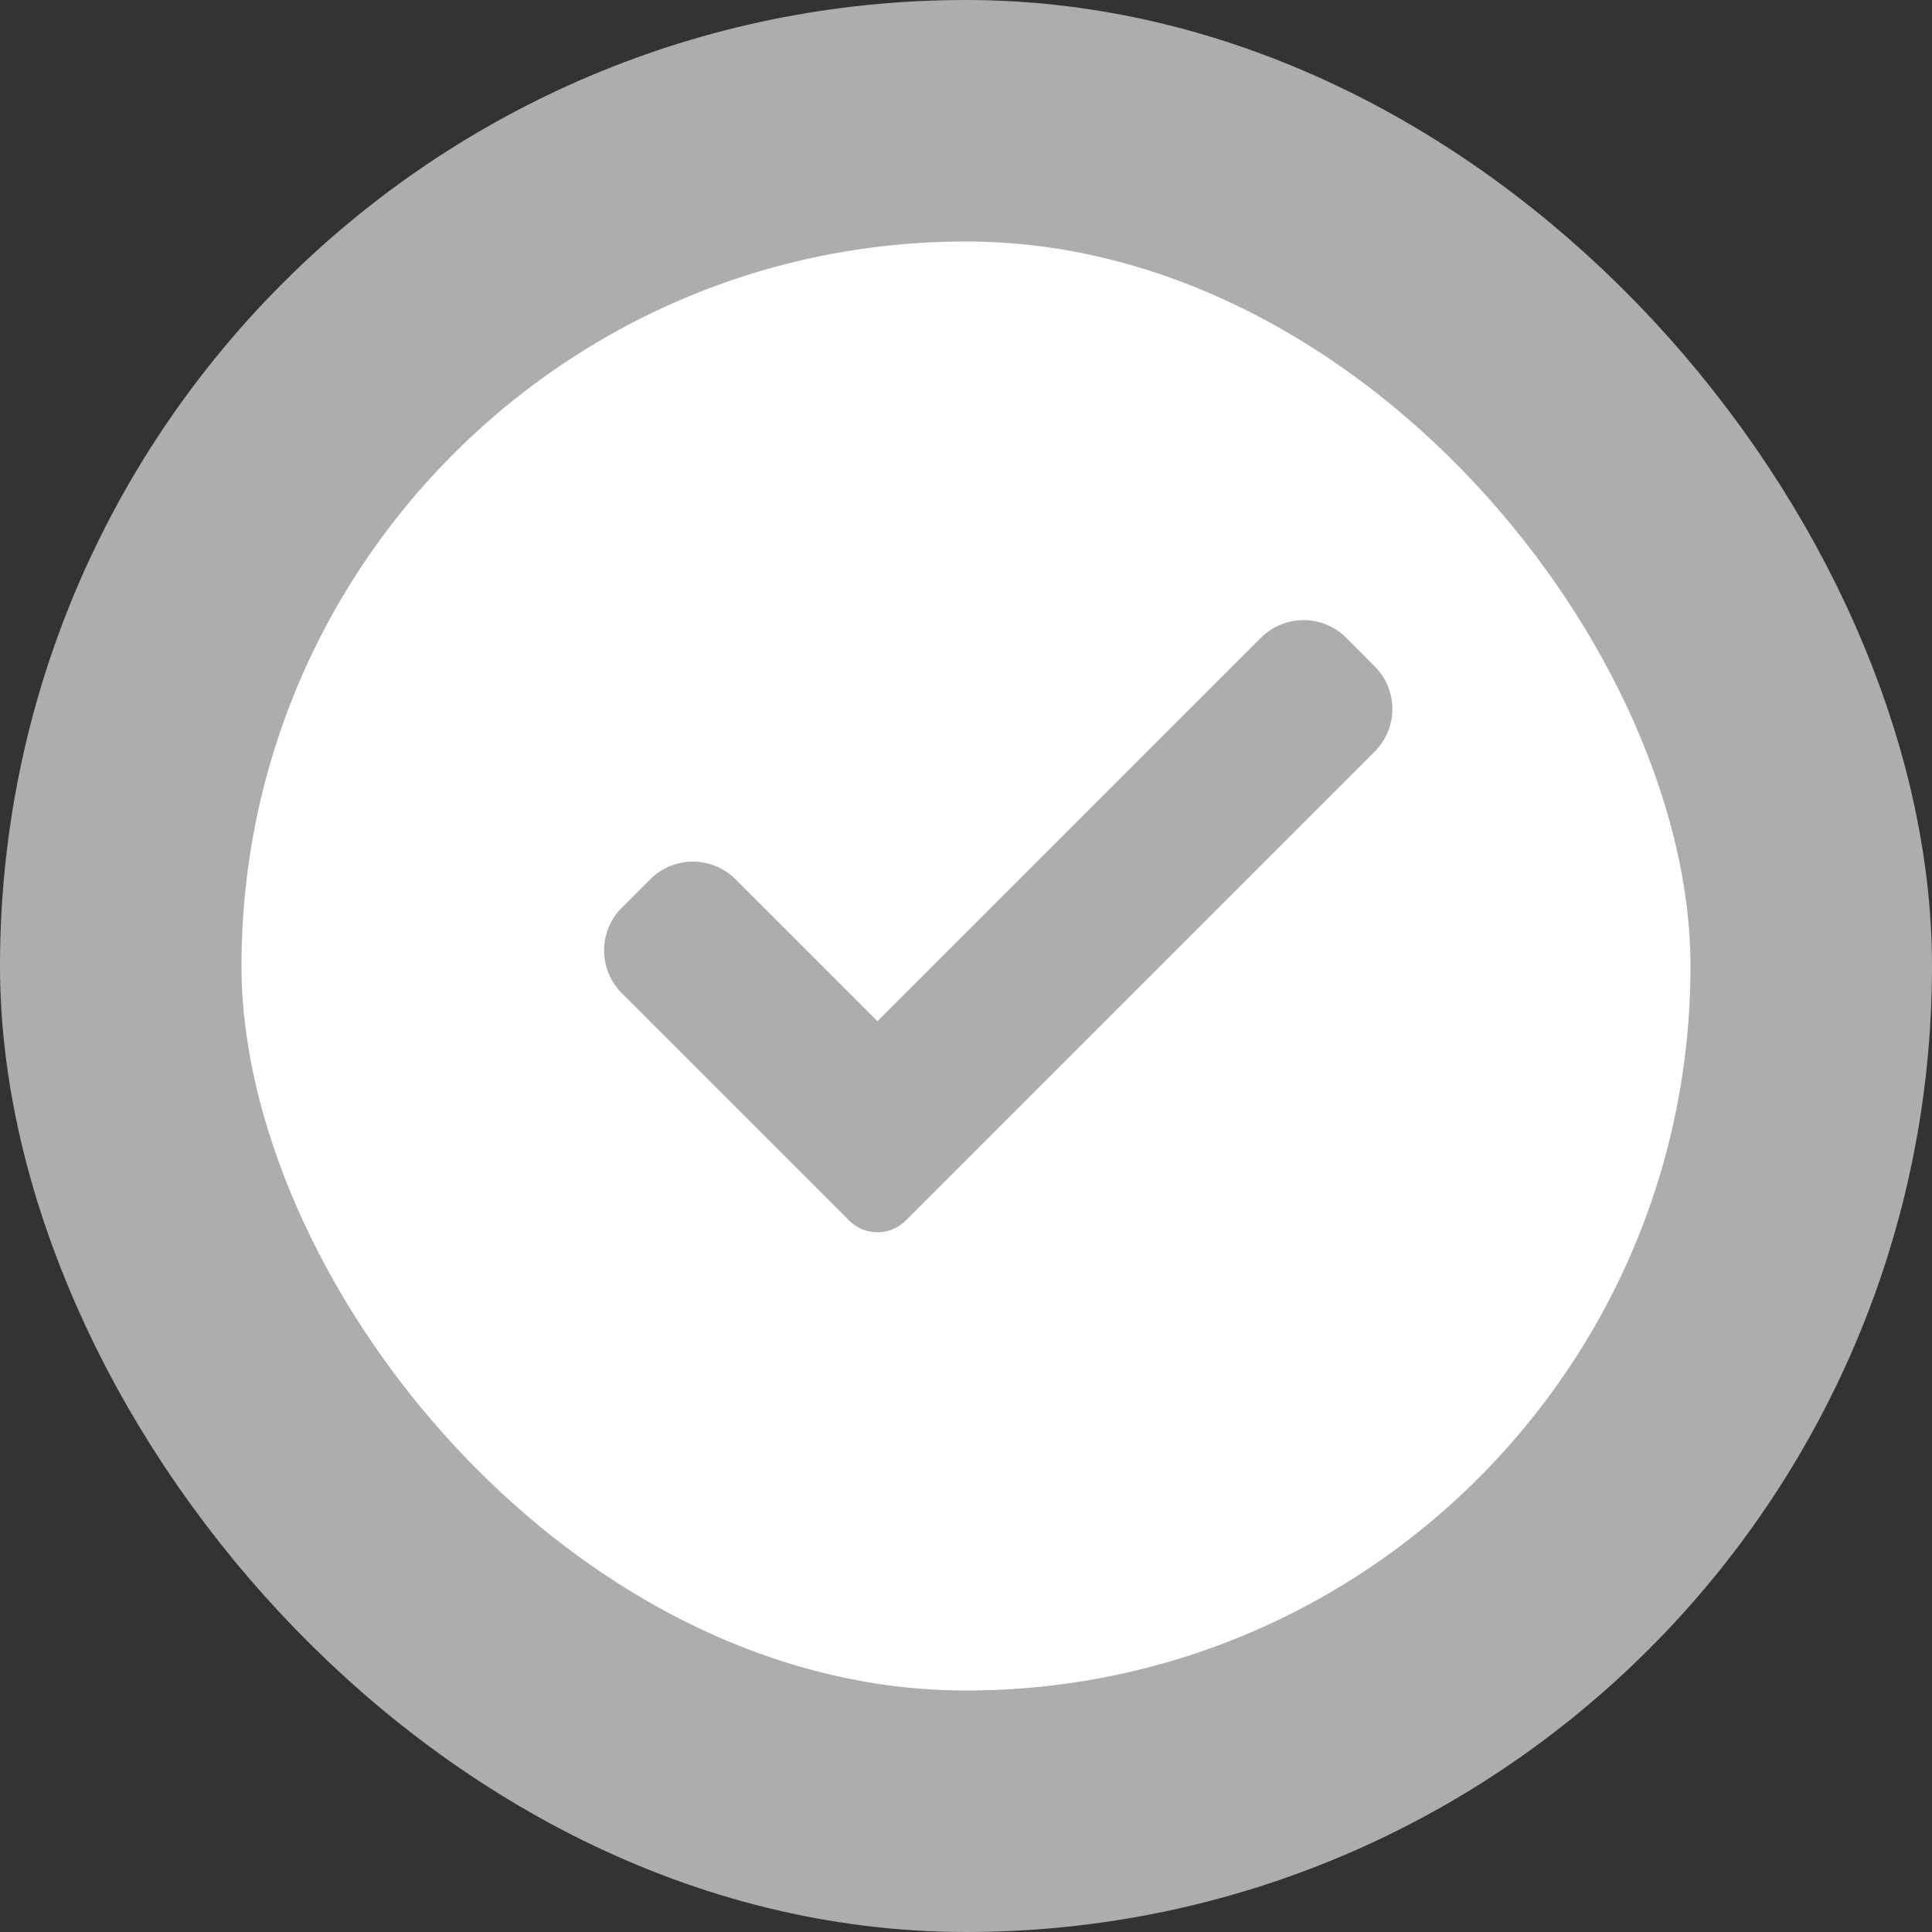 <svg width="16" height="16" viewBox="0 0 16 16" fill="none" xmlns="http://www.w3.org/2000/svg">
    <rect x="0" y="0" width="16" height="16" fill="#333333" stroke="none"/>
    <rect x="1" y="1" width="14" height="14" rx="7" fill="white" stroke="#ADADAD" stroke-width="2"/>
    <path d="M7.502 10.107C7.44 10.17 7.355 10.205 7.267 10.205C7.178 10.205 7.093 10.17 7.031 10.107L5.149 8.225C4.954 8.029 4.954 7.713 5.149 7.518L5.385 7.282C5.58 7.087 5.896 7.087 6.092 7.282L7.267 8.457L10.442 5.282C10.637 5.087 10.954 5.087 11.149 5.282L11.384 5.518C11.58 5.713 11.58 6.03 11.384 6.225L7.502 10.107Z" fill="#ADADAD"/>
</svg>
